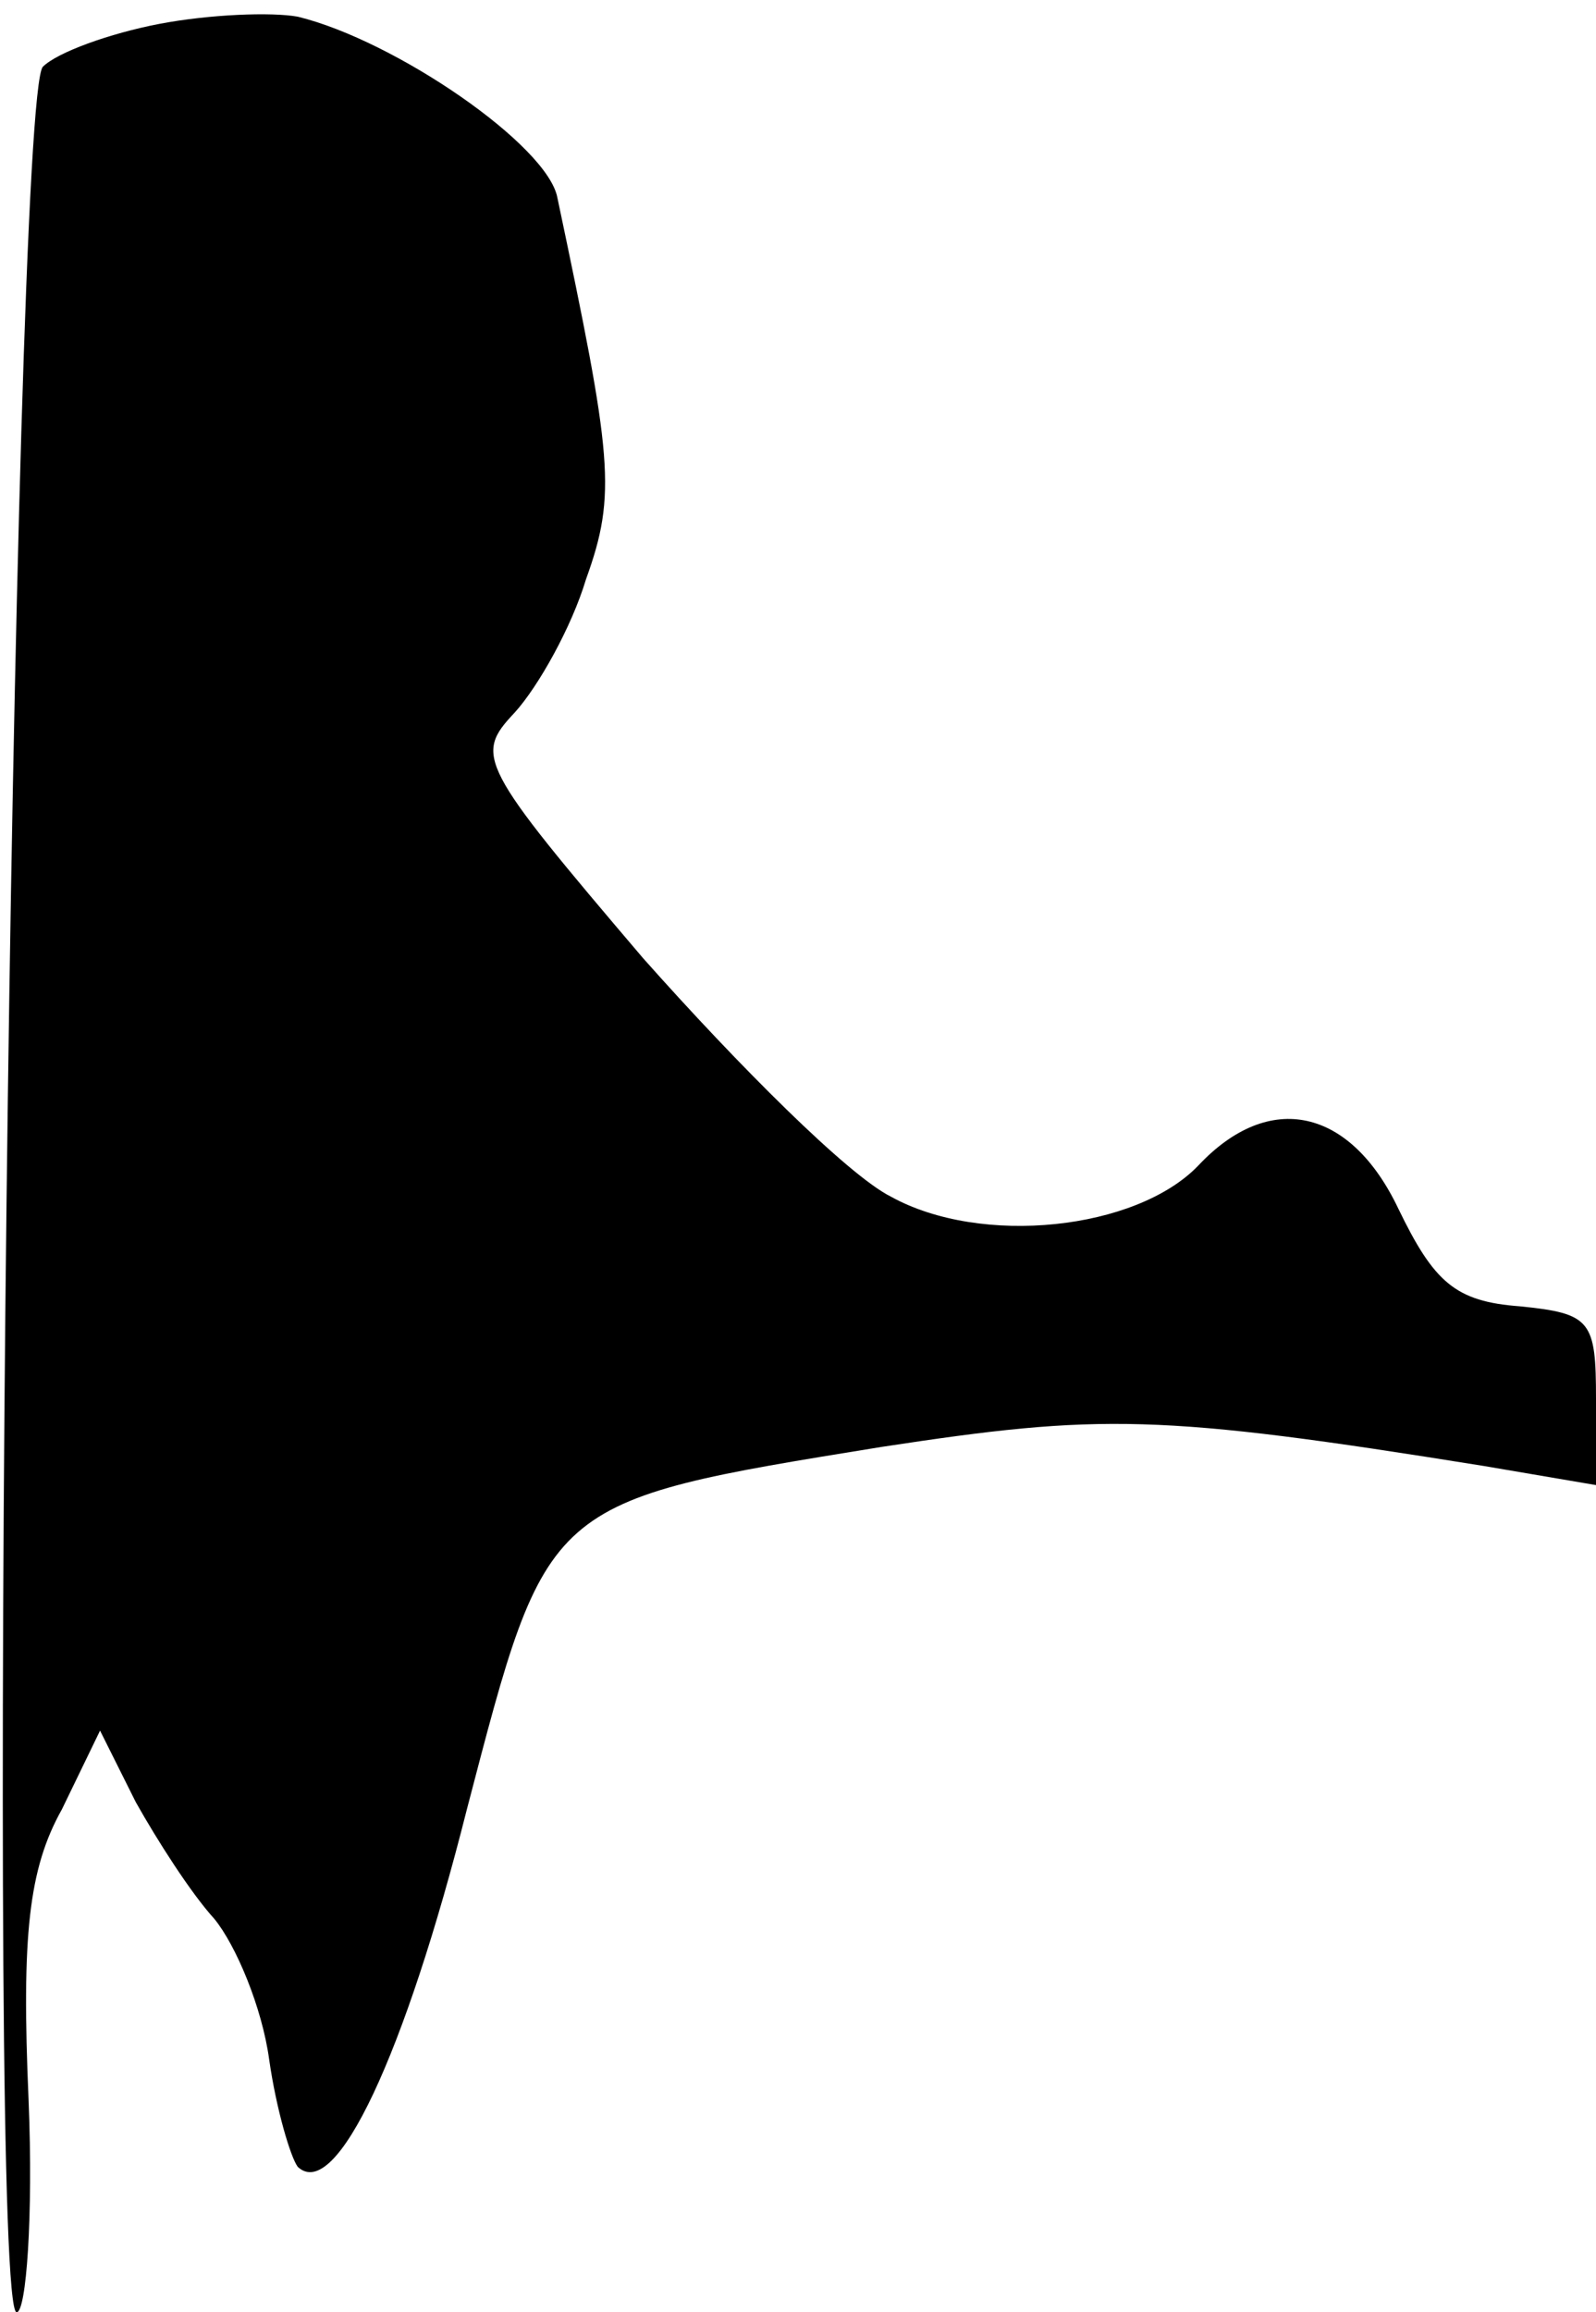 <?xml version="1.0" standalone="no"?>
<!DOCTYPE svg PUBLIC "-//W3C//DTD SVG 20010904//EN"
 "http://www.w3.org/TR/2001/REC-SVG-20010904/DTD/svg10.dtd">
<svg version="1.0" xmlns="http://www.w3.org/2000/svg"
 width="67pt" height="97pt" viewBox="0 0 67 97"
 preserveAspectRatio="xMidYMid meet">
<g transform="translate(0,97) scale(0.1,-0.1)"
fill="#000000" stroke="none">
<path fill="#000000" stroke="none" d="M67 960 c-21 -4 -43 -12 -49 -18 -13
-13 -24 -942 -11 -942 4 0 7 40 5 89 -3 69 0 97 14 122 l16 33 15 -30 c9 -16
23 -38 33 -49 9 -11 20 -37 23 -59 3 -21 9 -41 12 -45 16 -15 45 47 71 150 34
130 32 129 174 152 92 14 116 14 253 -8 l47 -8 0 36 c0 33 -2 36 -32 39 -27 2
-36 10 -51 41 -20 42 -54 50 -84 18 -26 -27 -91 -34 -129 -13 -18 9 -64 55
-104 100 -69 81 -71 85 -54 103 10 11 24 36 30 56 13 36 11 51 -12 160 -4 22
-68 66 -109 76 -11 2 -37 1 -58 -3z"/>
</g>
</svg>
